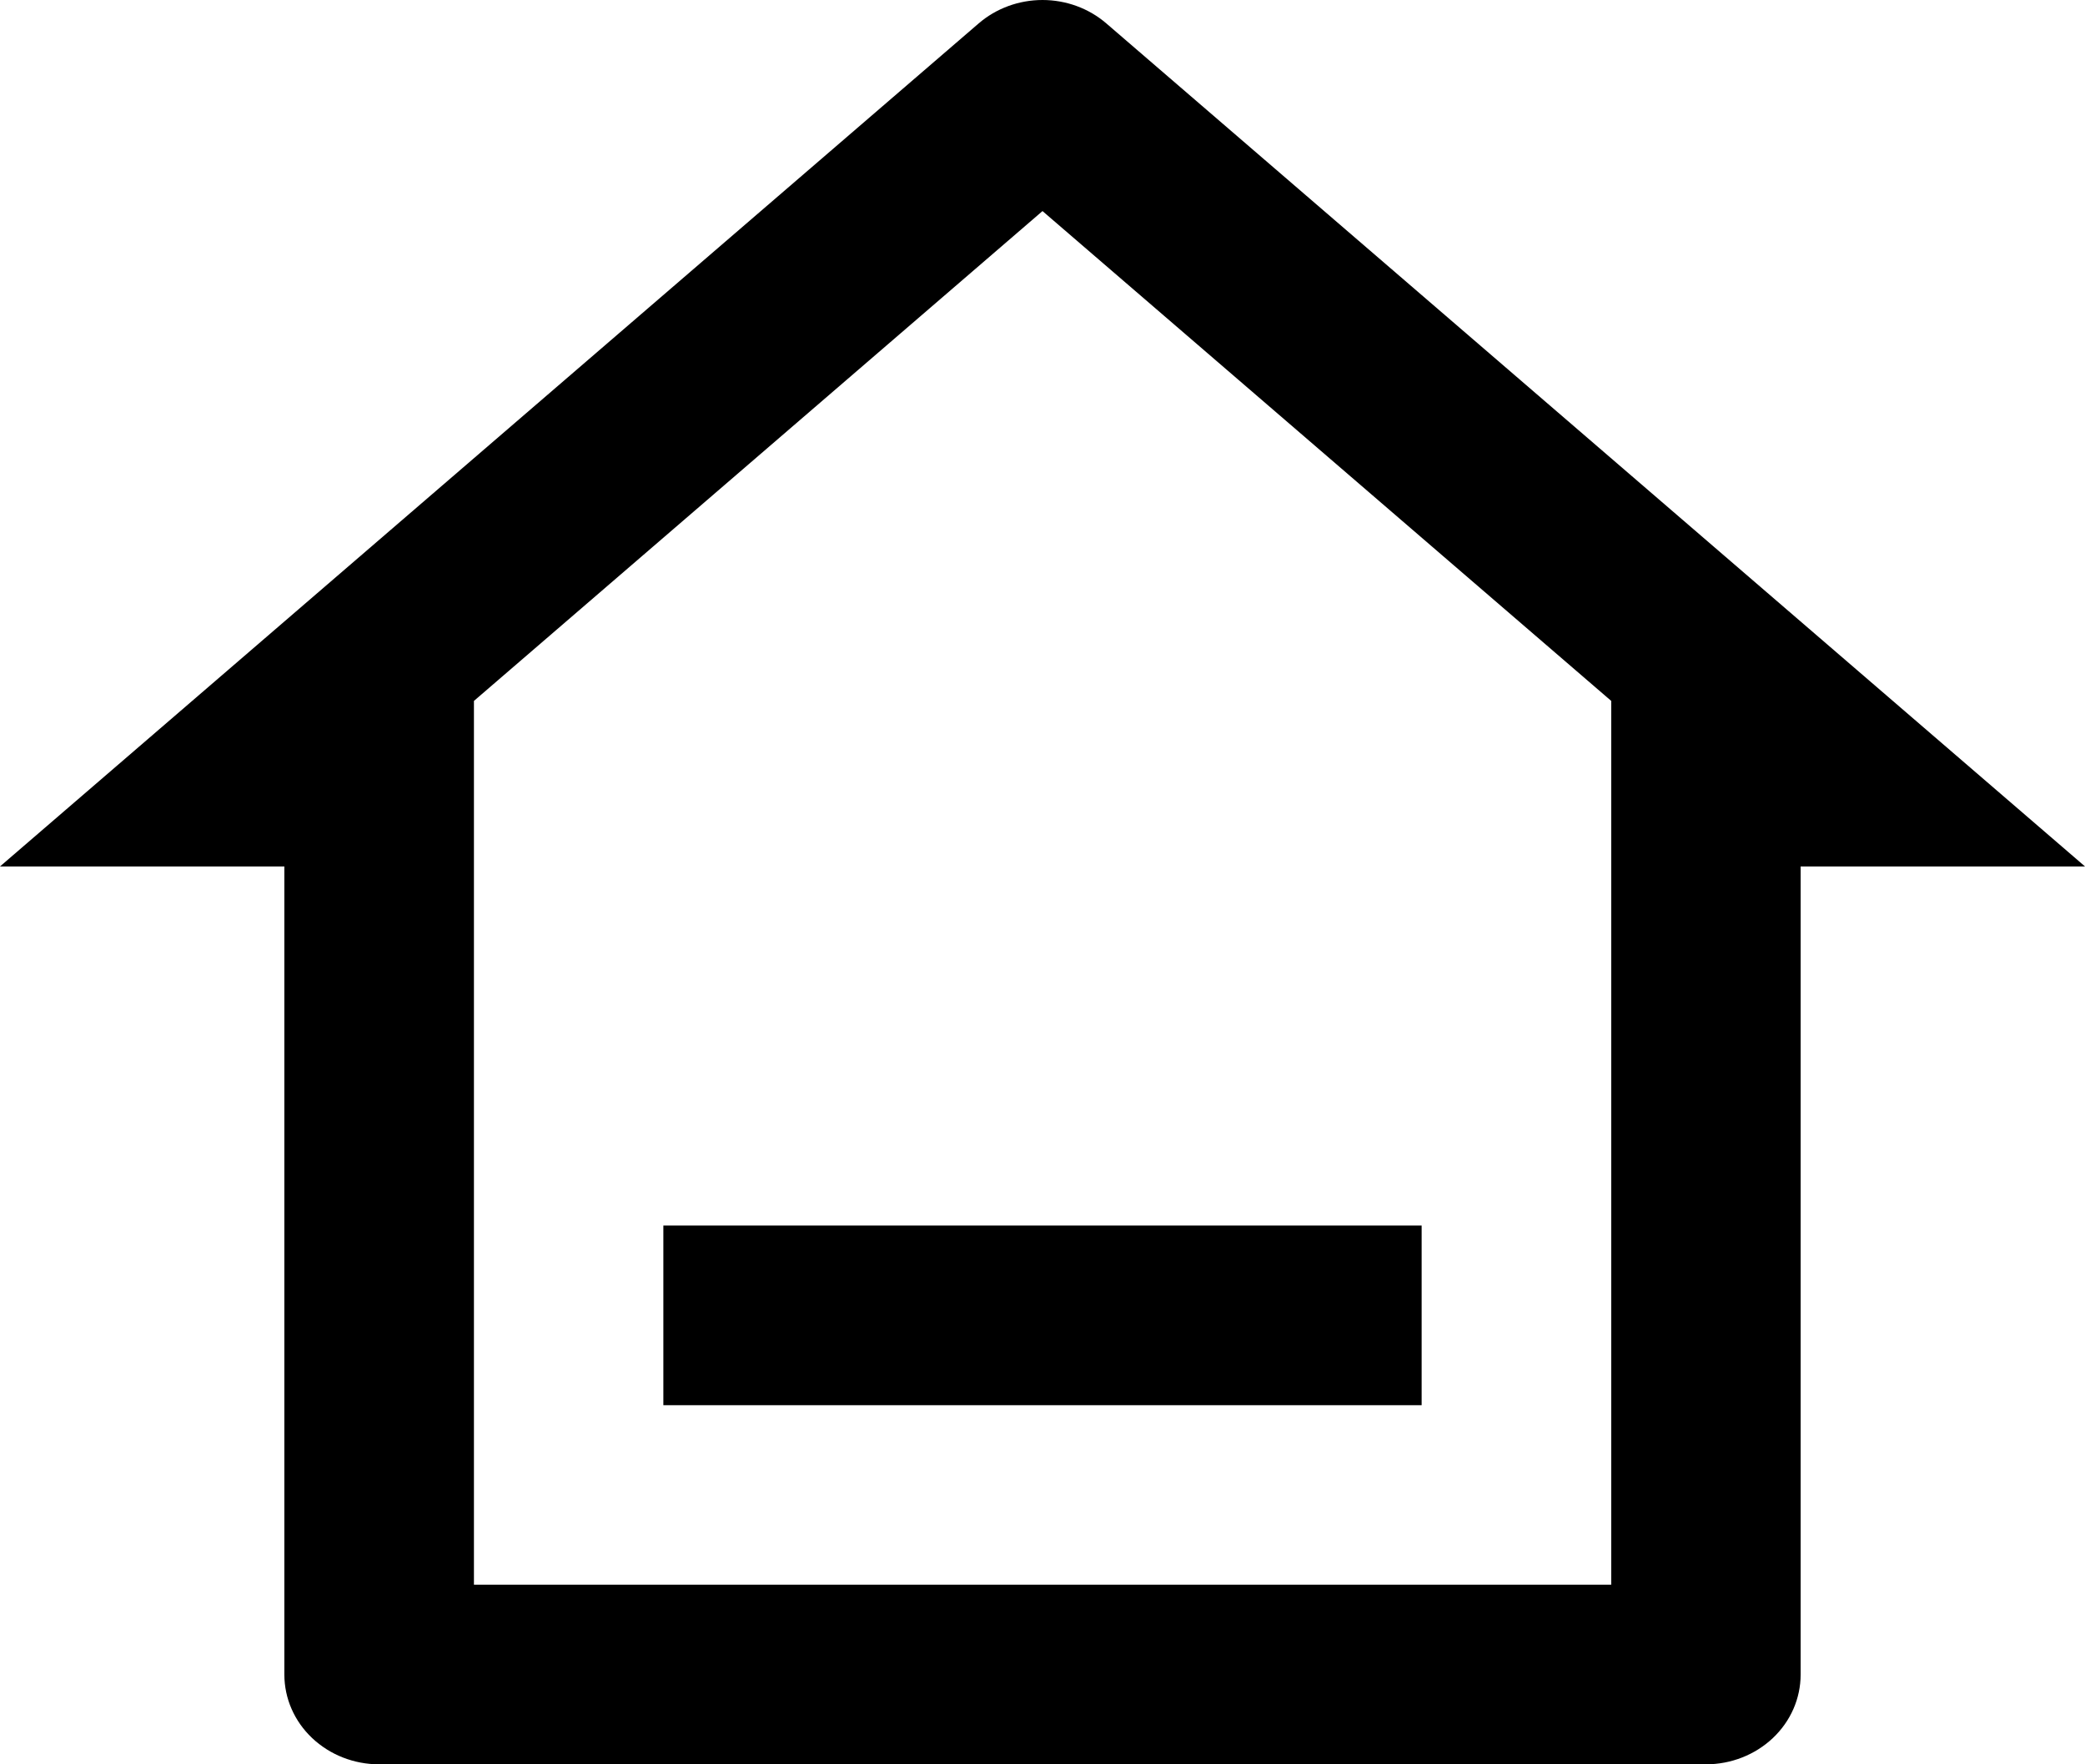 <svg width="13" height="11" fill="currentColor" xmlns="http://www.w3.org/2000/svg">
<path d="M10.636 11H2.364C2.207 11 2.057 10.941 1.946 10.836C1.835 10.731 1.773 10.589 1.773 10.44V5.402H0L6.102 0.146C6.211 0.052 6.353 0 6.5 0C6.647 0 6.789 0.052 6.898 0.146L13 5.402H11.227V10.44C11.227 10.589 11.165 10.731 11.054 10.836C10.943 10.941 10.793 11 10.636 11ZM2.955 9.88H10.046V4.37L6.5 1.316L2.955 4.37V9.88ZM4.136 7.641H8.864V8.761H4.136V7.641Z"/>
</svg>
